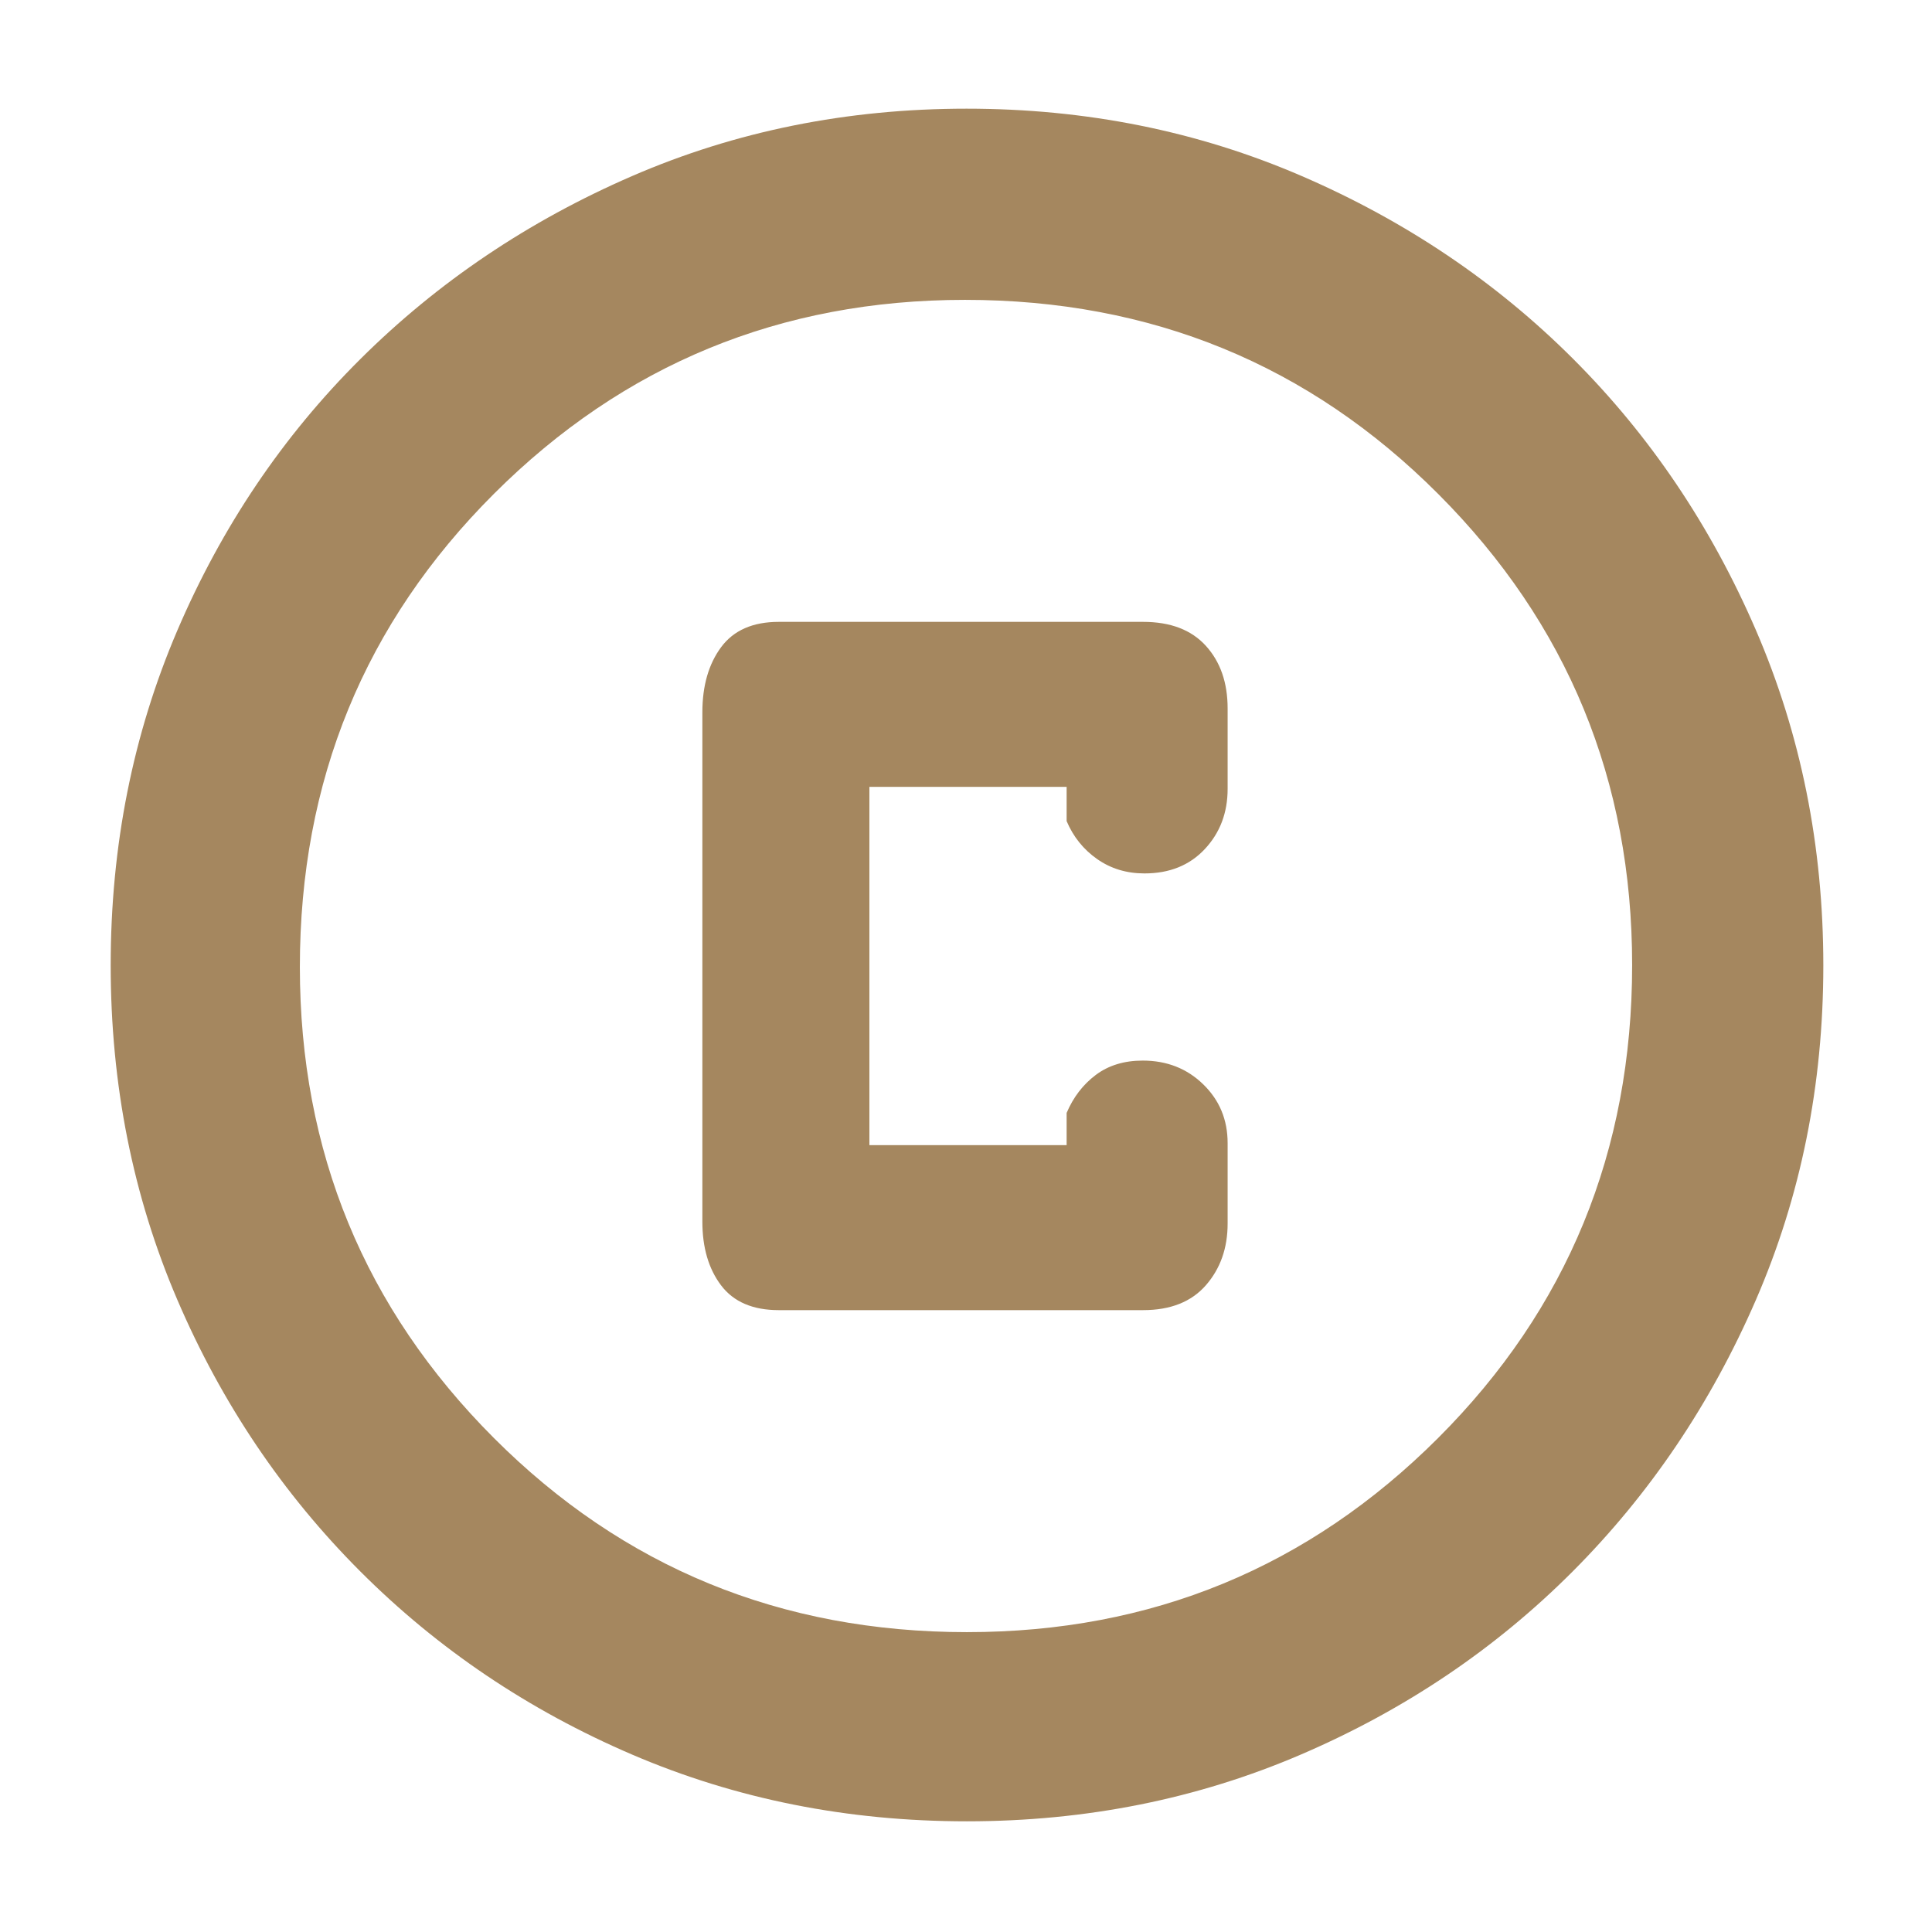 <svg xmlns="http://www.w3.org/2000/svg" height="48" viewBox="0 -960 960 960" width="48"><path fill="rgb(165, 135, 95)" d="M480.4-55q-88.87 0-166.12-33.08-77.25-33.09-135.18-91.02-57.93-57.93-91.02-135.12Q55-391.41 55-480.36q0-88.96 33.08-166.29 33.09-77.32 90.86-134.81 57.77-57.48 135.03-91.01Q391.24-906 480.28-906t166.49 33.45q77.44 33.46 134.85 90.81t90.89 134.87Q906-569.34 906-480.27q0 89.01-33.53 166.25t-91.01 134.86q-57.49 57.62-134.83 90.89Q569.28-55 480.4-55Zm.1-94q137.5 0 234-96.37T811-480.5q0-137.5-96.31-234T479.5-811q-137.5 0-234 96.31T149-479.5q0 137.5 96.37 234T480.5-149Zm-.5-331Zm-93 171h181q20.38 0 31.19-12.36Q610-333.73 610-352v-40q0-17.42-12.13-29.21Q585.75-433 567.82-433q-13.82 0-23.32 7.12Q535-418.75 530-407v16h-98v-178h98v17q5 11.75 15.18 18.87 10.17 7.13 23.5 7.13 18.7 0 30.01-12.13Q610-550.25 610-568v-40q0-19.17-10.81-31.09Q588.38-651 568-651H387q-19.37 0-28.69 12.59Q349-625.83 349-606v253q0 19.4 9.31 31.7Q367.63-309 387-309Z"/></svg>